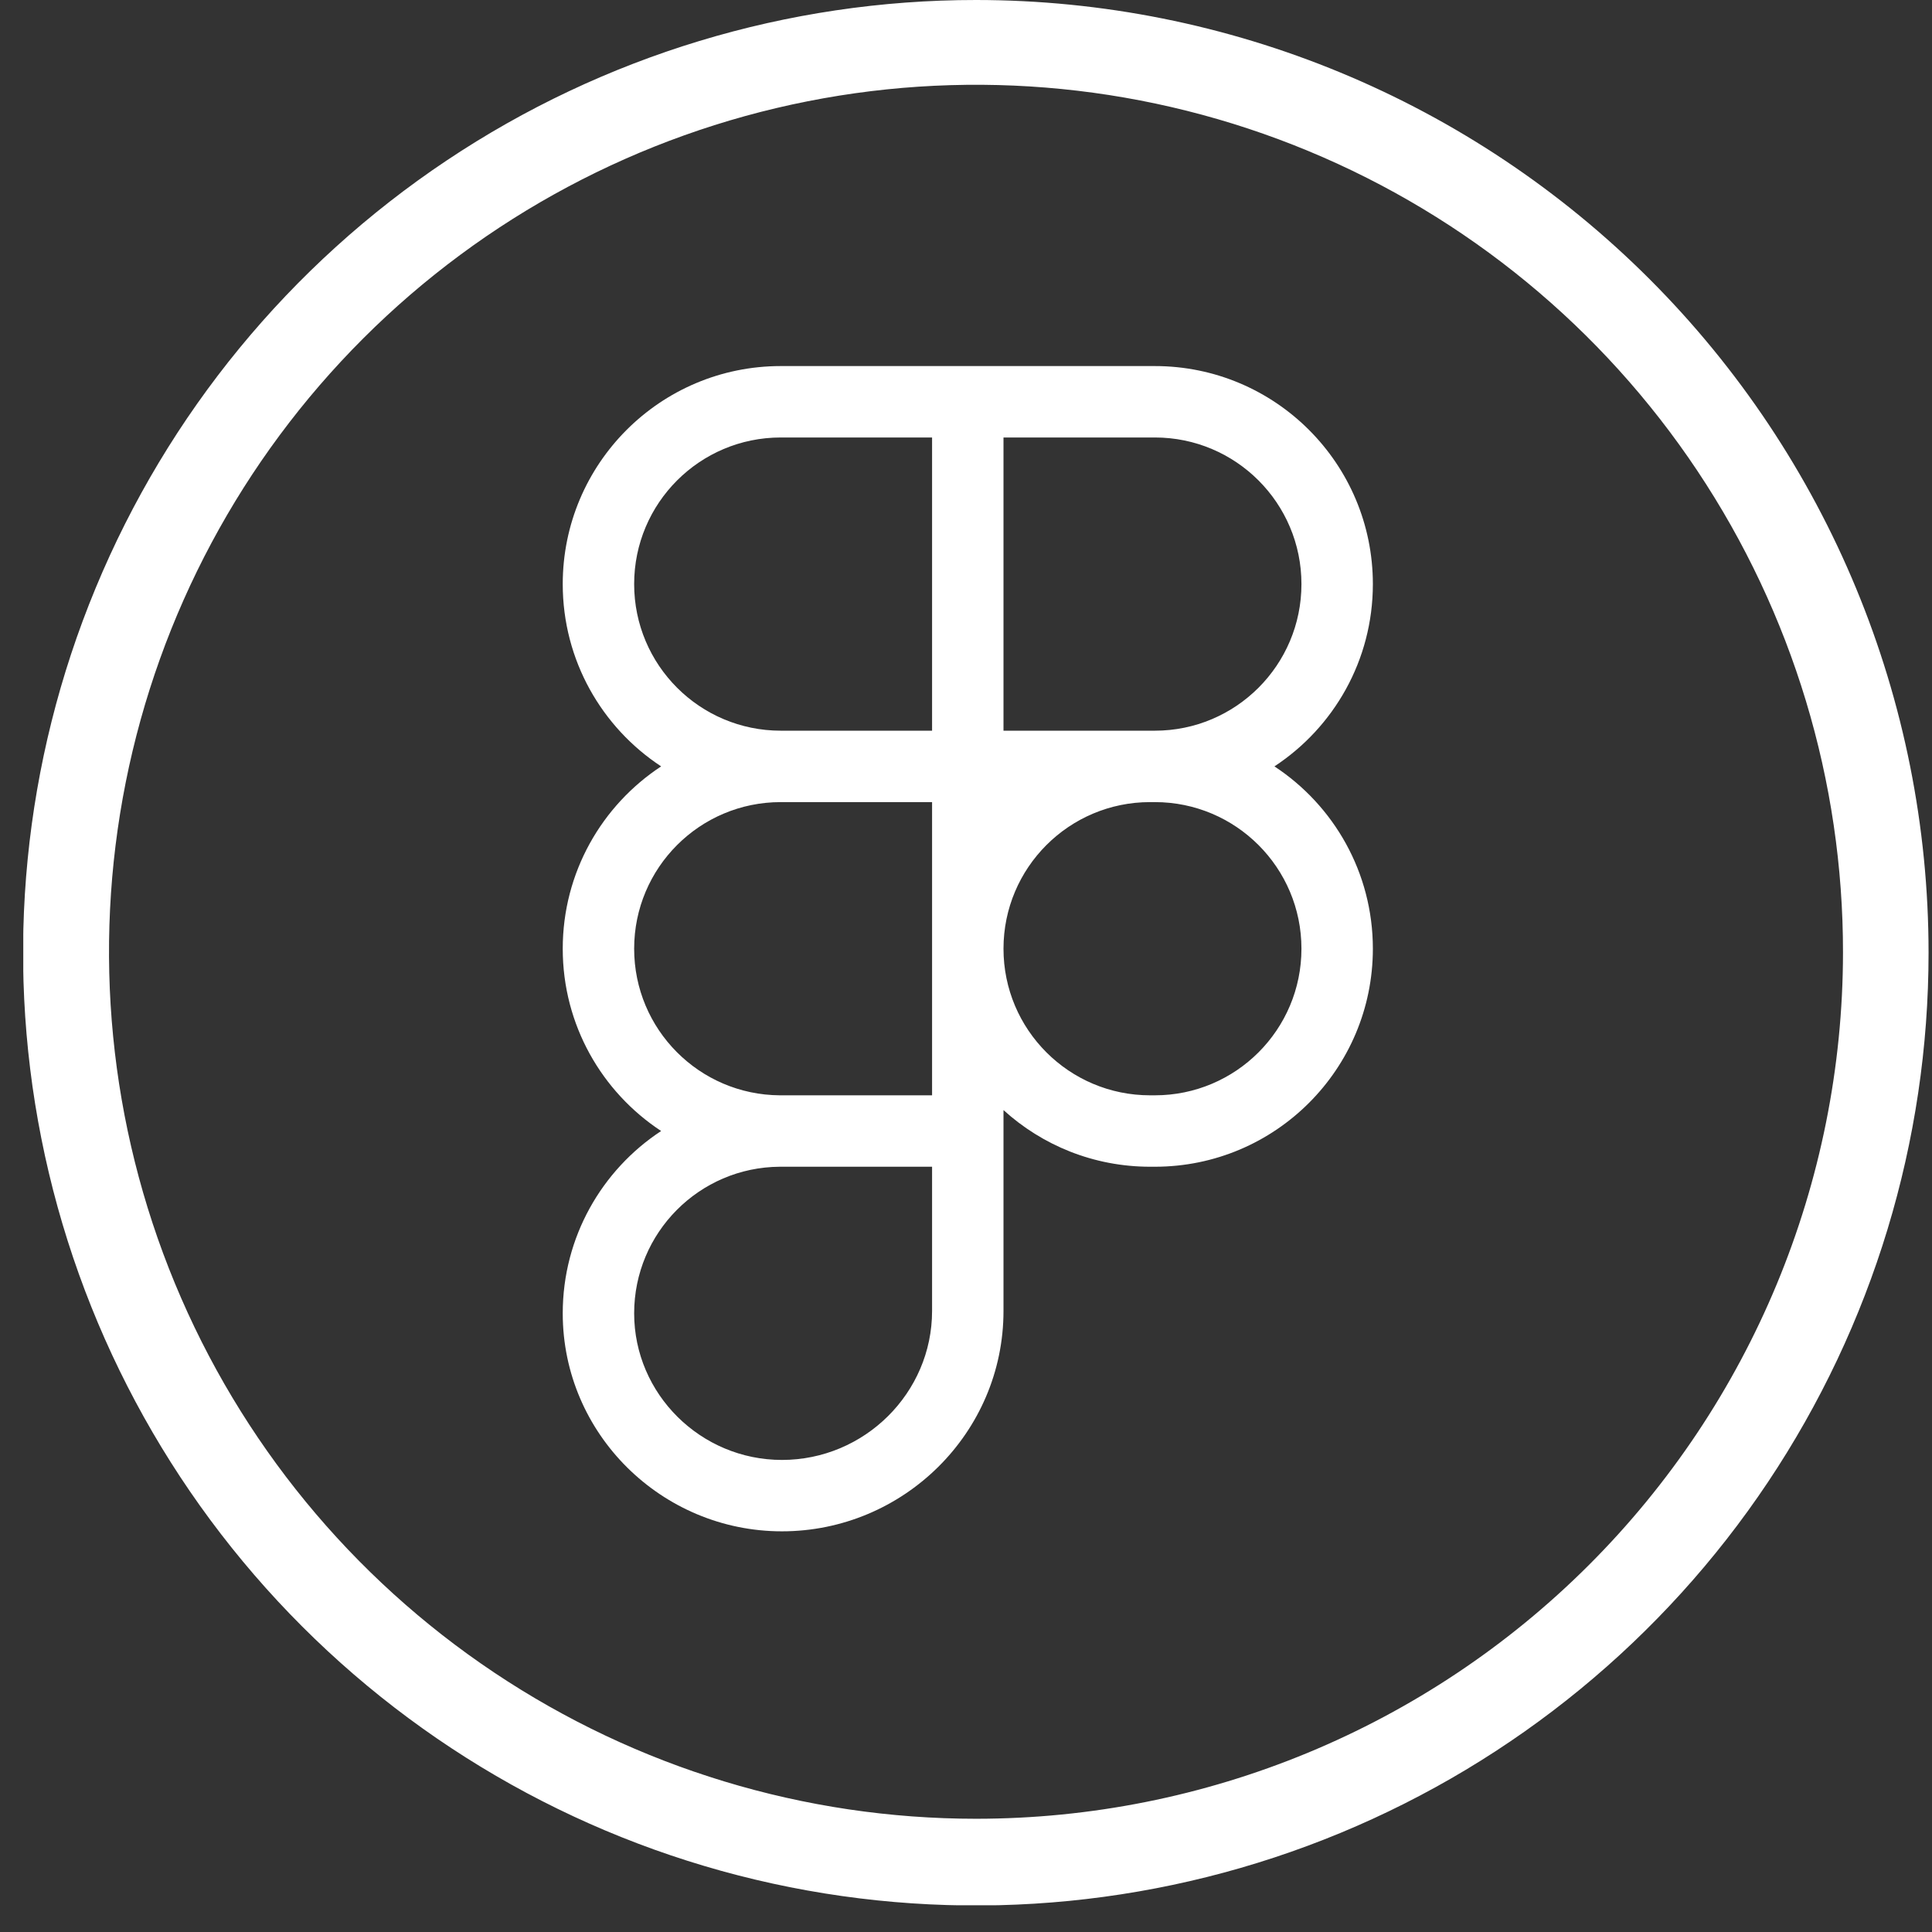 <svg width="59" height="59" viewBox="0 0 59 59" fill="none" xmlns="http://www.w3.org/2000/svg">
<rect x="0" y="0" width="59" height="59" fill="#333333" stroke="none"/>
<g clip-path="url(#clip0_33_139)">
<path d="M29.806 5.95193e-07C24.051 -0.001 18.425 1.704 13.64 4.901C8.854 8.097 5.124 12.64 2.921 17.957C0.718 23.273 0.141 29.123 1.263 34.768C2.385 40.412 5.156 45.597 9.224 49.666C13.293 53.736 18.477 56.508 24.121 57.631C29.765 58.754 35.616 58.178 40.932 55.976C46.249 53.774 50.794 50.045 53.991 45.26C57.188 40.475 58.895 34.85 58.895 29.095C58.895 21.38 55.83 13.98 50.375 8.524C44.92 3.068 37.521 0.002 29.806 5.95193e-07ZM29.806 55.542C24.568 55.542 19.448 53.989 15.093 51.078C10.738 48.168 7.344 44.031 5.341 39.191C3.338 34.351 2.816 29.026 3.84 23.889C4.864 18.753 7.388 14.035 11.094 10.333C14.8 6.632 19.52 4.112 24.658 3.094C29.796 2.076 35.121 2.604 39.958 4.613C44.796 6.621 48.929 10.019 51.834 14.377C54.74 18.735 56.288 23.857 56.282 29.095C56.275 36.112 53.482 42.839 48.517 47.798C43.553 52.757 36.823 55.542 29.806 55.542Z" fill="white"/>
<path d="M17.185 17.837C17.185 14.16 20.166 11.179 23.843 11.179H35.267C38.944 11.179 41.925 14.16 41.925 17.837C41.925 20.165 40.73 22.214 38.919 23.404C40.73 24.594 41.925 26.644 41.925 28.972C41.925 32.649 38.944 35.63 35.267 35.63H35.122C33.398 35.63 31.828 34.975 30.645 33.9V40.034C30.645 43.76 27.587 46.764 23.879 46.764C20.211 46.764 17.185 43.793 17.185 40.107C17.185 37.778 18.38 35.729 20.19 34.539C18.38 33.349 17.185 31.3 17.185 28.972C17.185 26.644 18.38 24.594 20.19 23.404C18.38 22.214 17.185 20.165 17.185 17.837ZM28.464 24.495H23.843C21.37 24.495 19.366 26.499 19.366 28.972C19.366 31.435 21.355 33.433 23.814 33.449L23.843 33.449H28.464V24.495ZM30.645 28.972C30.645 31.445 32.65 33.449 35.122 33.449H35.267C37.739 33.449 39.744 31.445 39.744 28.972C39.744 26.499 37.739 24.495 35.267 24.495H35.122C32.65 24.495 30.645 26.499 30.645 28.972ZM23.843 35.63L23.814 35.63C21.355 35.645 19.366 37.644 19.366 40.107C19.366 42.57 21.397 44.584 23.879 44.584C26.4 44.584 28.464 42.538 28.464 40.034V35.63H23.843V35.63ZM23.843 13.36C21.37 13.36 19.366 15.364 19.366 17.837C19.366 20.309 21.37 22.314 23.843 22.314H28.464V13.36H23.843V13.36ZM30.645 22.314H35.267C37.739 22.314 39.744 20.309 39.744 17.837C39.744 15.364 37.739 13.36 35.267 13.36H30.645V22.314Z" fill="white"/>
</g>
<defs>
<clipPath id="clip0_33_139">
<rect width="58.184" height="58.184" fill="white" transform="translate(0.711)"/>
</clipPath>
</defs>
</svg>
